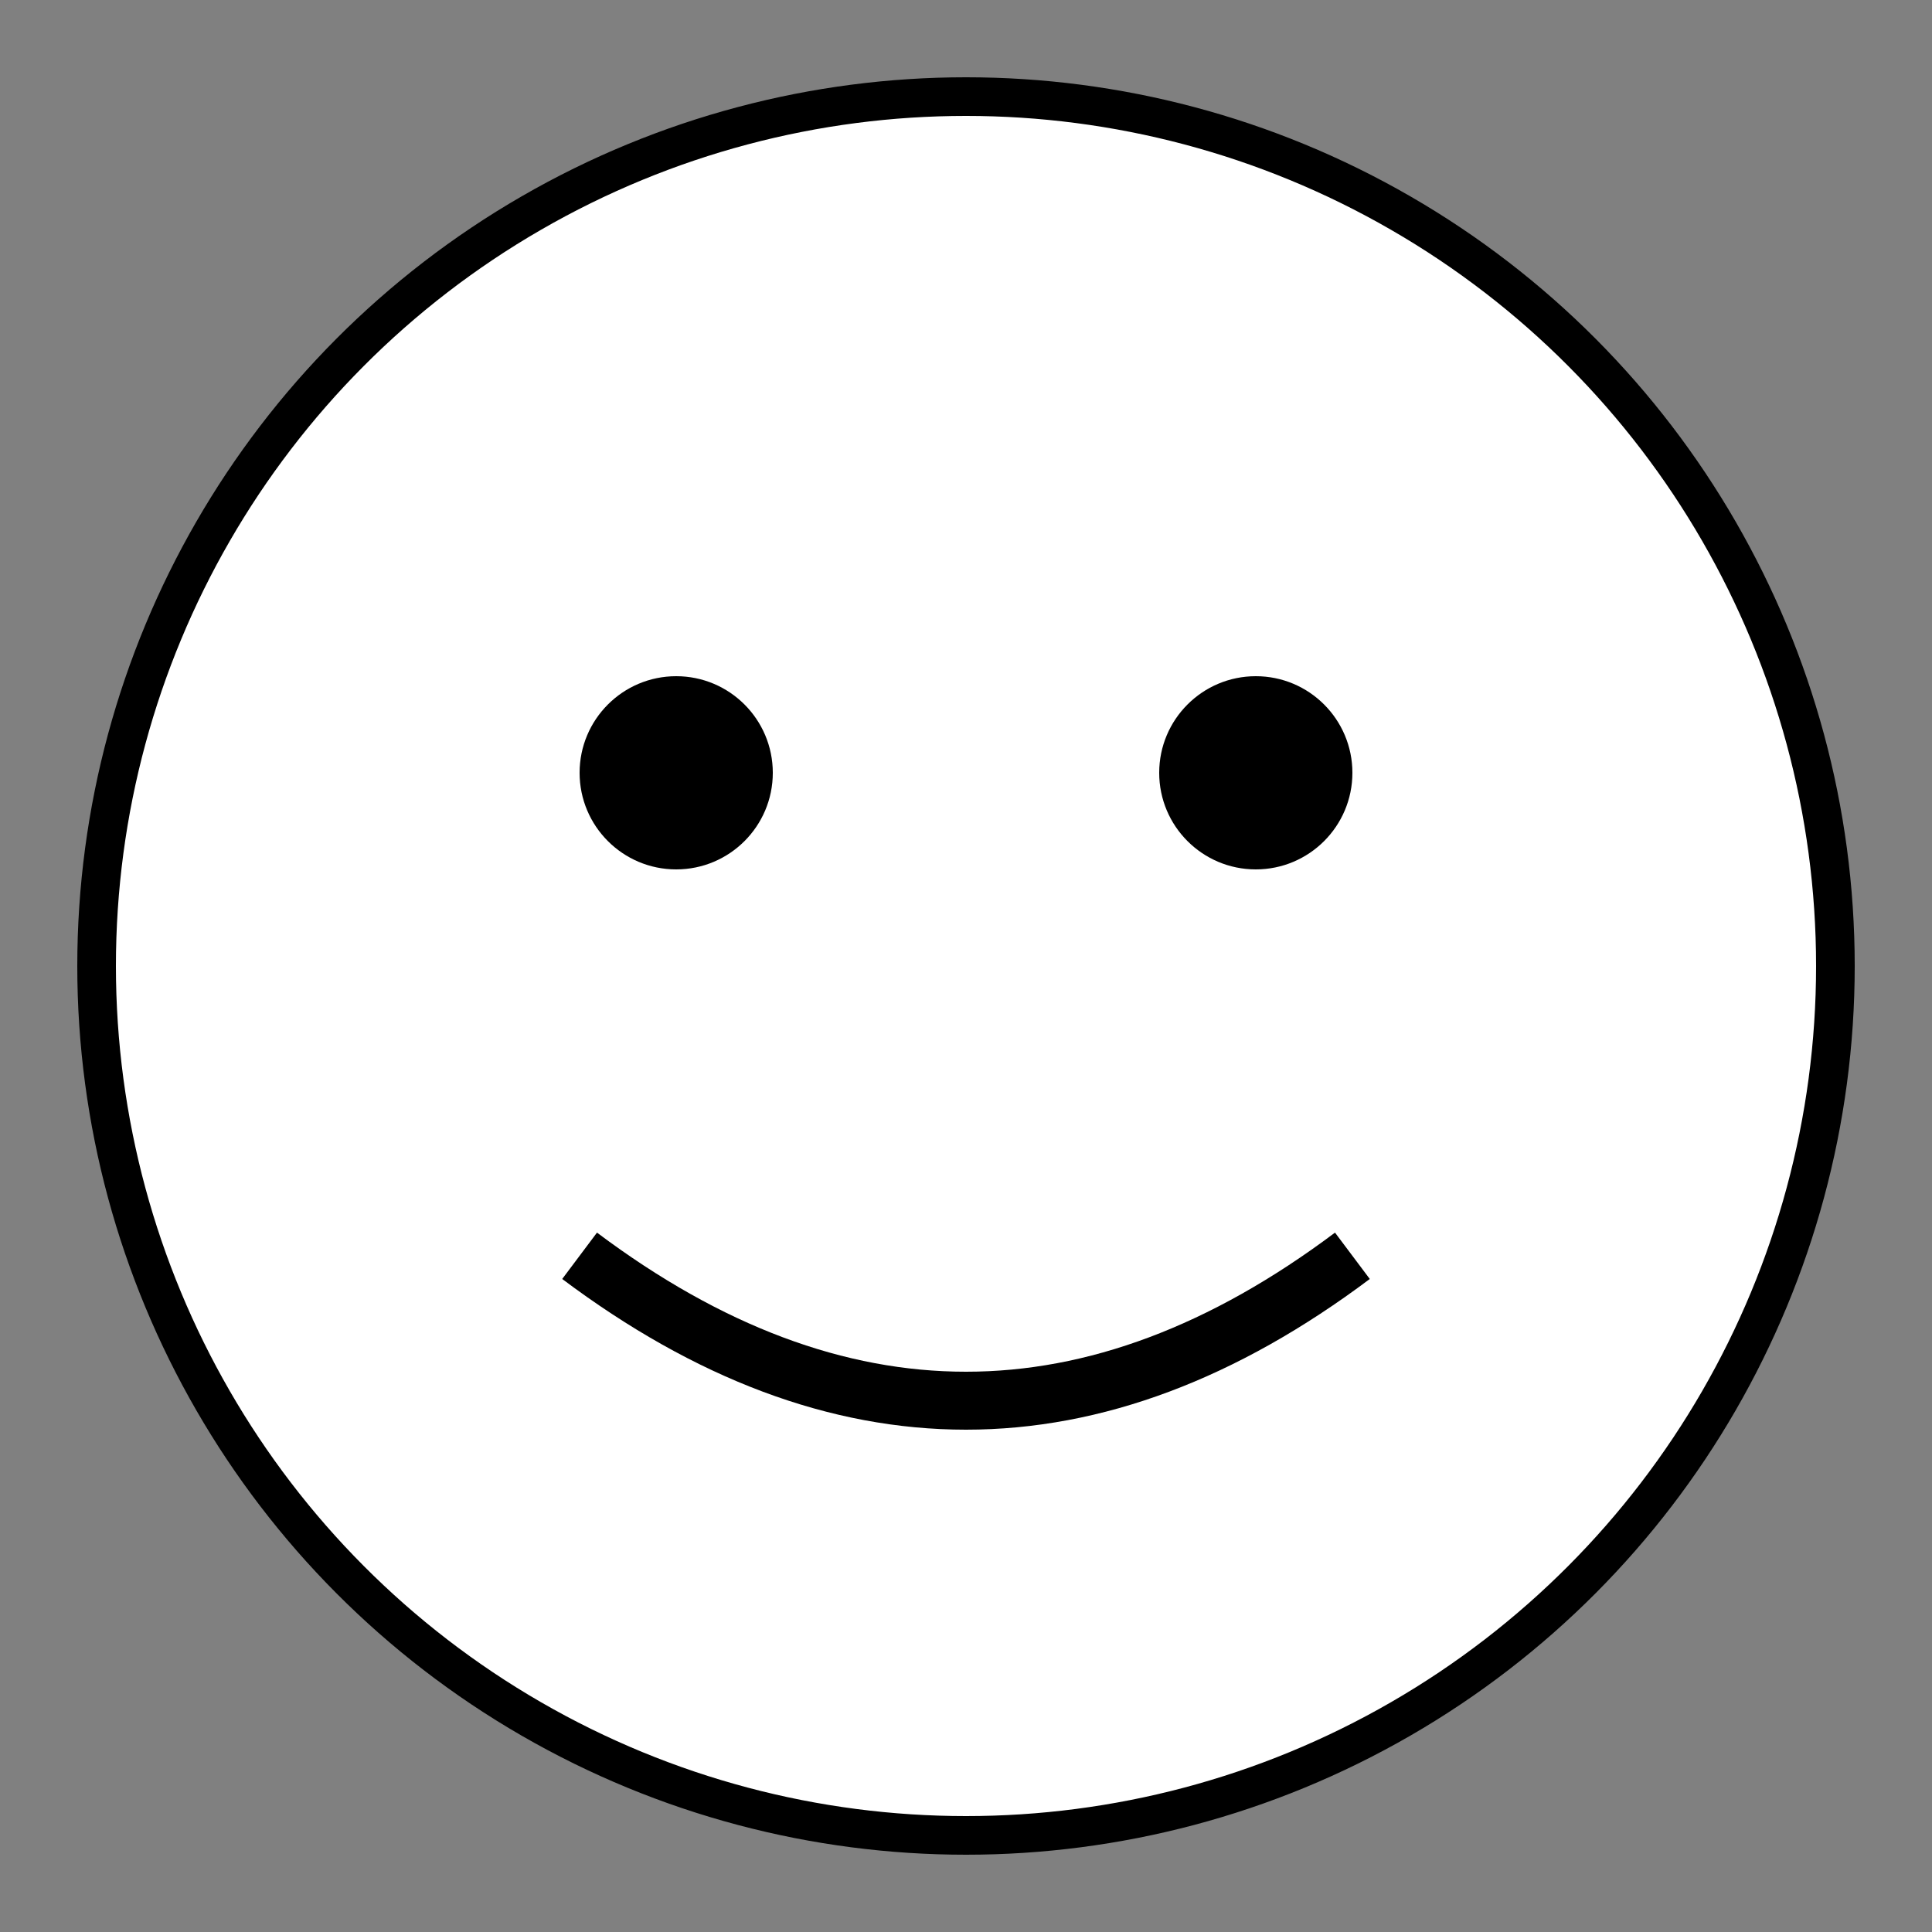 <?xml version="1.0" encoding="UTF-8"?>
<svg width="100" height="100" version="1.1" viewBox="0 0 100 100" xmlns="http://www.w3.org/2000/svg">
 <rect x="0" y="0" width="100" height="100" fill="#808080" stroke="none"/>
 <circle cx="50" cy="50" r="45" fill="white" stroke="black" stroke-width="2"/>
 <circle cx="35" cy="40" r="5" fill="black"/>
 <circle cx="65" cy="40" r="5" fill="black"/>
 <path d="M 30,65 Q 50,80 70,65" fill="none" stroke="black" stroke-width="3"/>
</svg> 